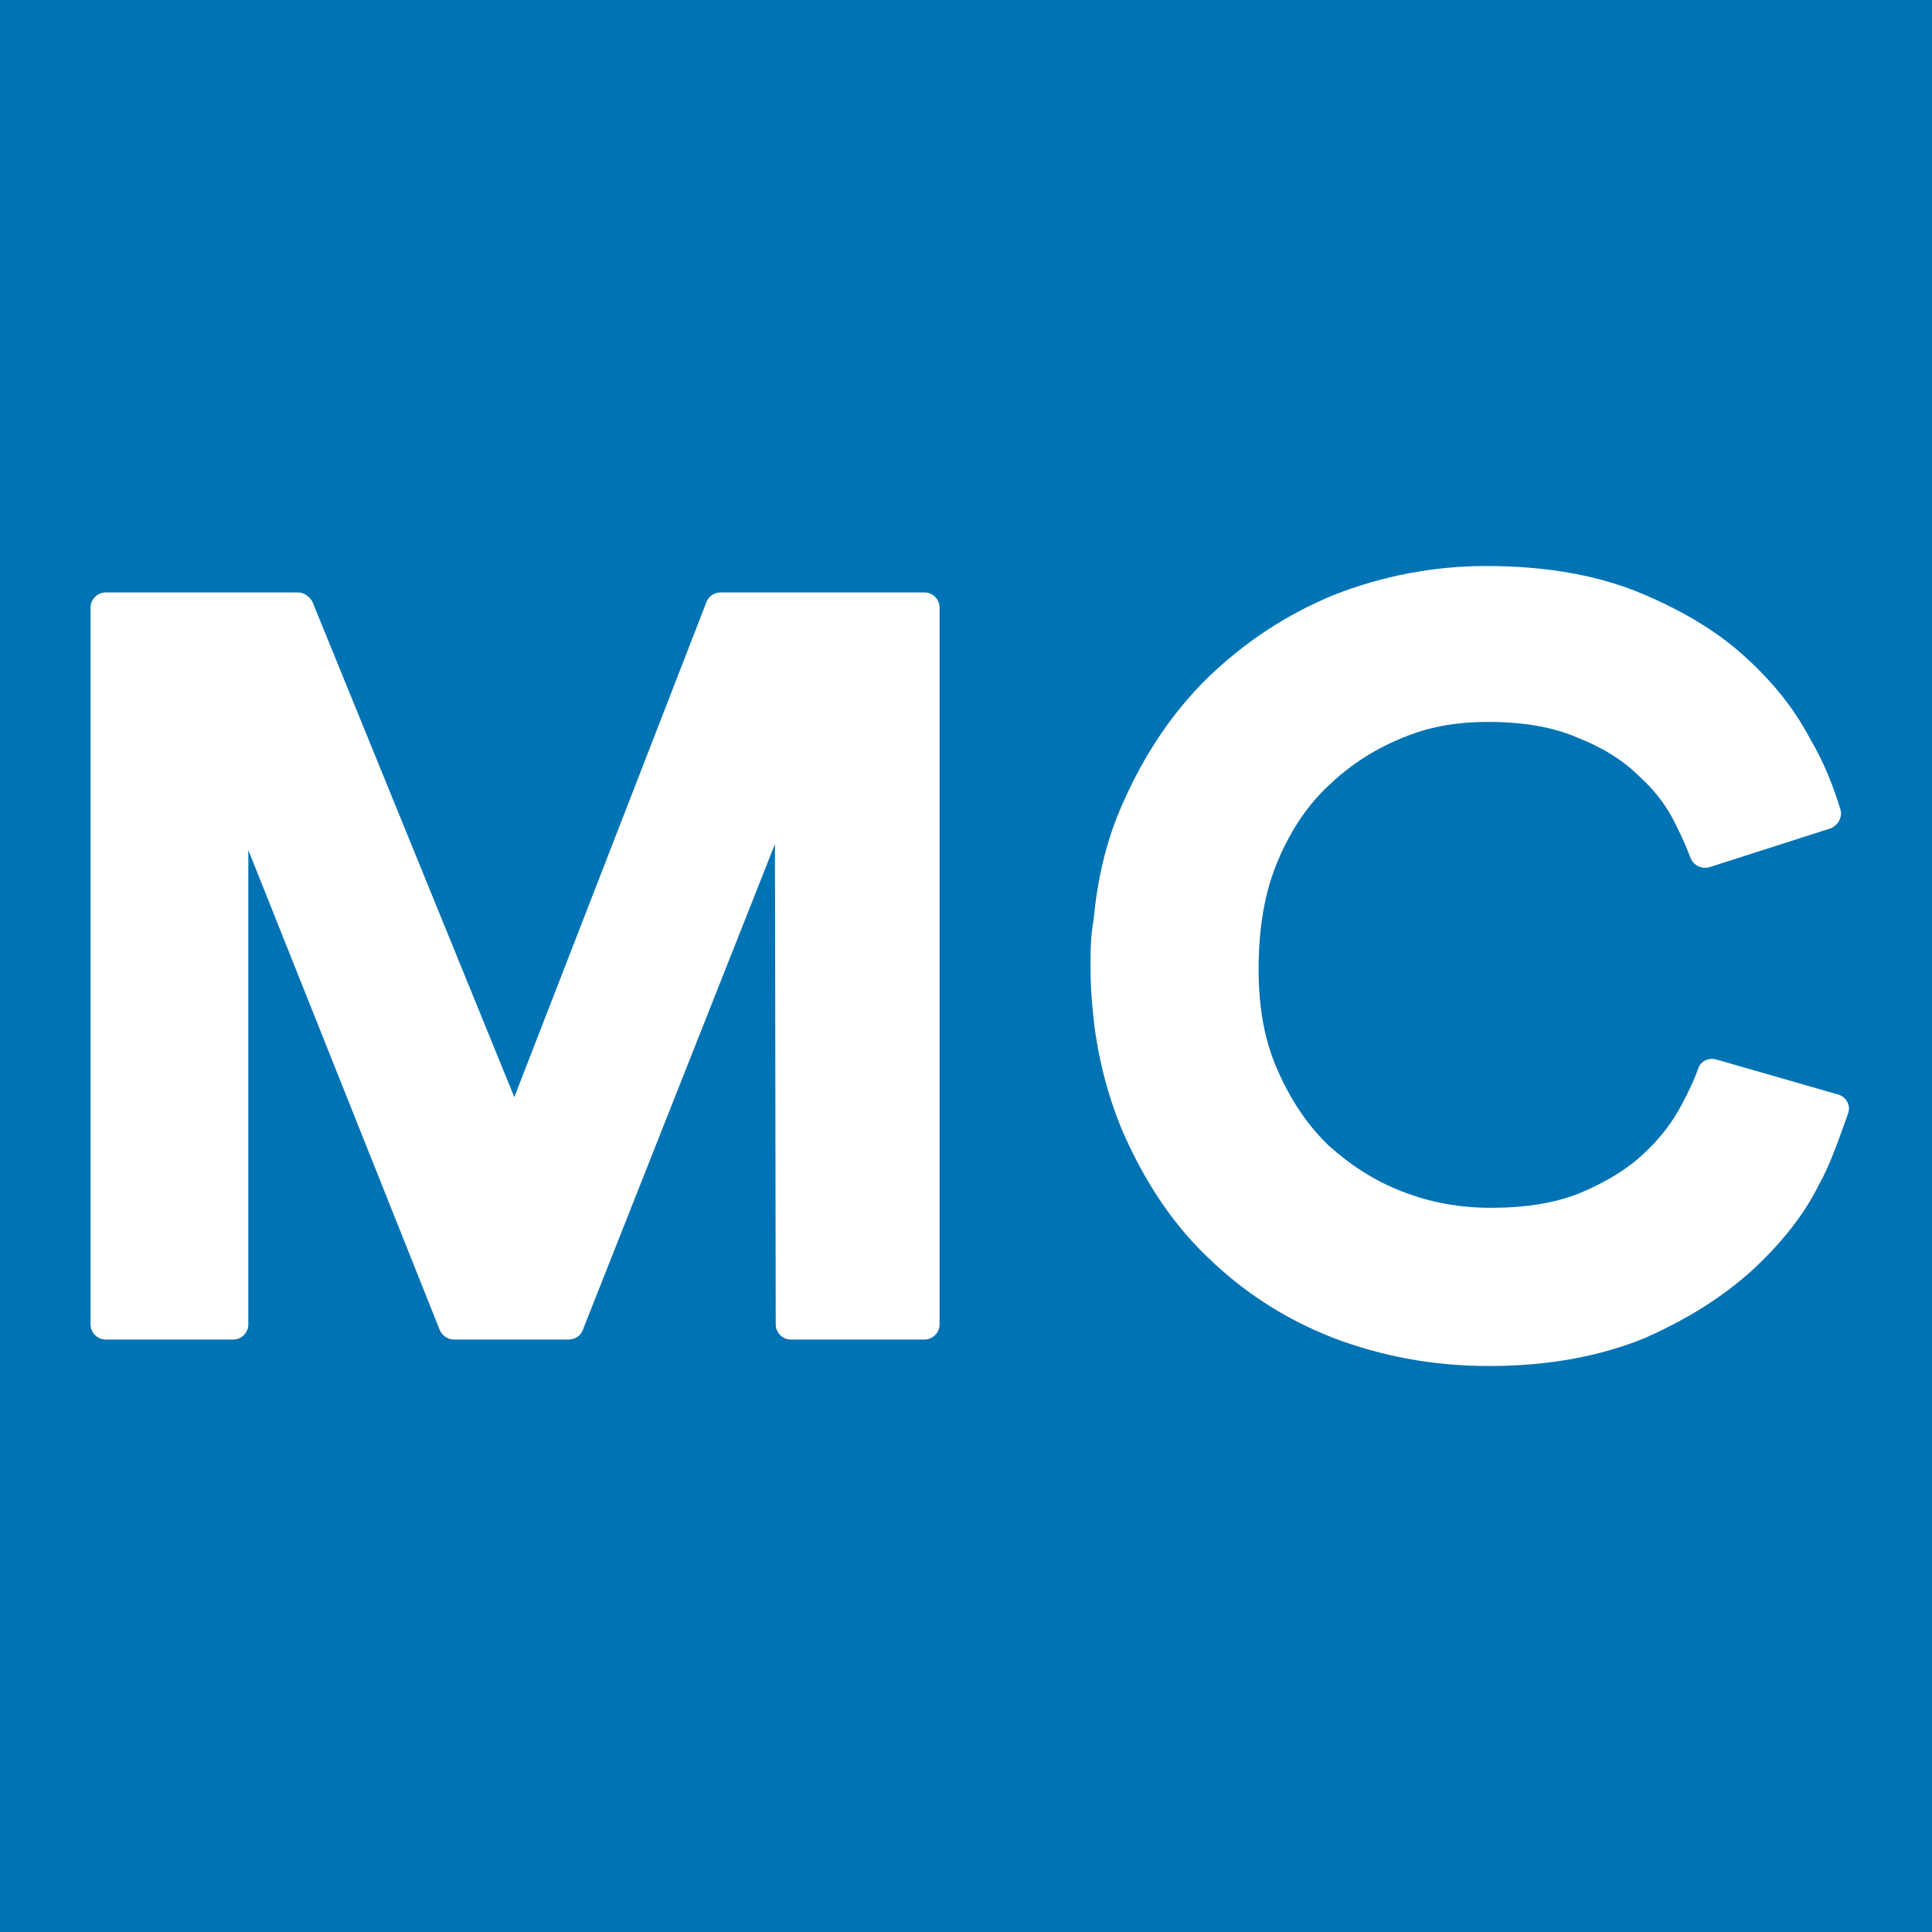 <svg width="256" height="256" viewBox="0 0 256 256" fill="none" xmlns="http://www.w3.org/2000/svg">
<rect width="256" height="256" fill="#0073B4"/>
<path d="M102.687 111.836L77.238 176.19C76.935 176.996 76.228 177.5 75.319 177.5H60.171C59.363 177.5 58.555 176.996 58.252 176.19L32.904 112.641V175.486C32.904 176.593 31.995 177.5 30.885 177.5H14.02C12.909 177.5 12 176.593 12 175.486V80.514C12 79.406 12.909 78.5 14.02 78.5H39.469C40.276 78.5 40.983 79.004 41.387 79.708L68.149 145.372L93.598 79.809C93.901 79.004 94.608 78.5 95.517 78.5H122.48C123.591 78.5 124.5 79.406 124.5 80.514V175.486C124.5 176.593 123.591 177.5 122.48 177.5H104.807C103.697 177.5 102.787 176.593 102.787 175.486L102.687 111.836Z" fill="white"/>
<path d="M241.045 156.919C239.03 161.049 235.905 164.879 232.076 168.405C228.146 171.931 223.51 174.854 217.766 177.373C212.021 179.69 205.269 181 197.409 181H197.207C189.85 181 182.997 179.69 176.648 177.272C170.198 174.753 164.655 171.126 159.919 166.49C155.182 161.956 151.555 156.314 148.732 149.865C146.717 145.029 145.306 139.587 144.802 133.945C144.601 132.031 144.5 130.116 144.5 128.201C144.5 126.086 144.5 123.97 144.903 121.955C145.407 116.413 146.617 111.274 148.732 106.538C151.655 99.888 155.384 94.346 160.12 89.712C164.958 85.076 170.4 81.449 176.749 78.829C183.199 76.31 189.951 75 196.905 75C204.563 75 211.114 76.109 216.758 78.326C222.2 80.542 227.037 83.263 230.967 86.79C234.797 90.215 237.72 93.842 239.836 97.873C241.75 101.097 242.96 104.321 243.867 107.243C244.17 108.251 243.565 109.359 242.557 109.762L226.533 114.901C225.525 115.203 224.417 114.699 224.014 113.692C223.51 112.382 222.905 110.972 222.099 109.359C220.99 107.042 219.479 104.926 217.262 102.911C215.145 100.795 212.424 99.082 209.099 97.772C205.874 96.361 201.943 95.656 197.106 95.656C193.478 95.656 189.85 96.16 186.323 97.571C182.695 98.981 179.369 100.996 176.447 103.717C173.524 106.336 171.206 109.662 169.392 113.894C167.578 118.126 166.772 122.861 166.772 128.504C166.772 133.542 167.578 137.976 169.291 141.804C171.005 145.734 173.222 149.059 176.044 151.78C178.966 154.4 182.191 156.515 185.92 157.926C189.547 159.337 193.478 160.042 197.509 160.042C202.044 160.042 206.075 159.438 209.502 158.026C212.828 156.616 215.649 154.903 217.766 152.888C220.083 150.772 221.696 148.555 222.905 146.238C223.813 144.525 224.518 143.014 225.021 141.603C225.324 140.595 226.432 140.091 227.44 140.394L243.565 145.029C244.674 145.331 245.278 146.54 244.875 147.547C243.968 150.066 242.557 154.299 241.045 156.919Z" fill="white"/>
</svg>
